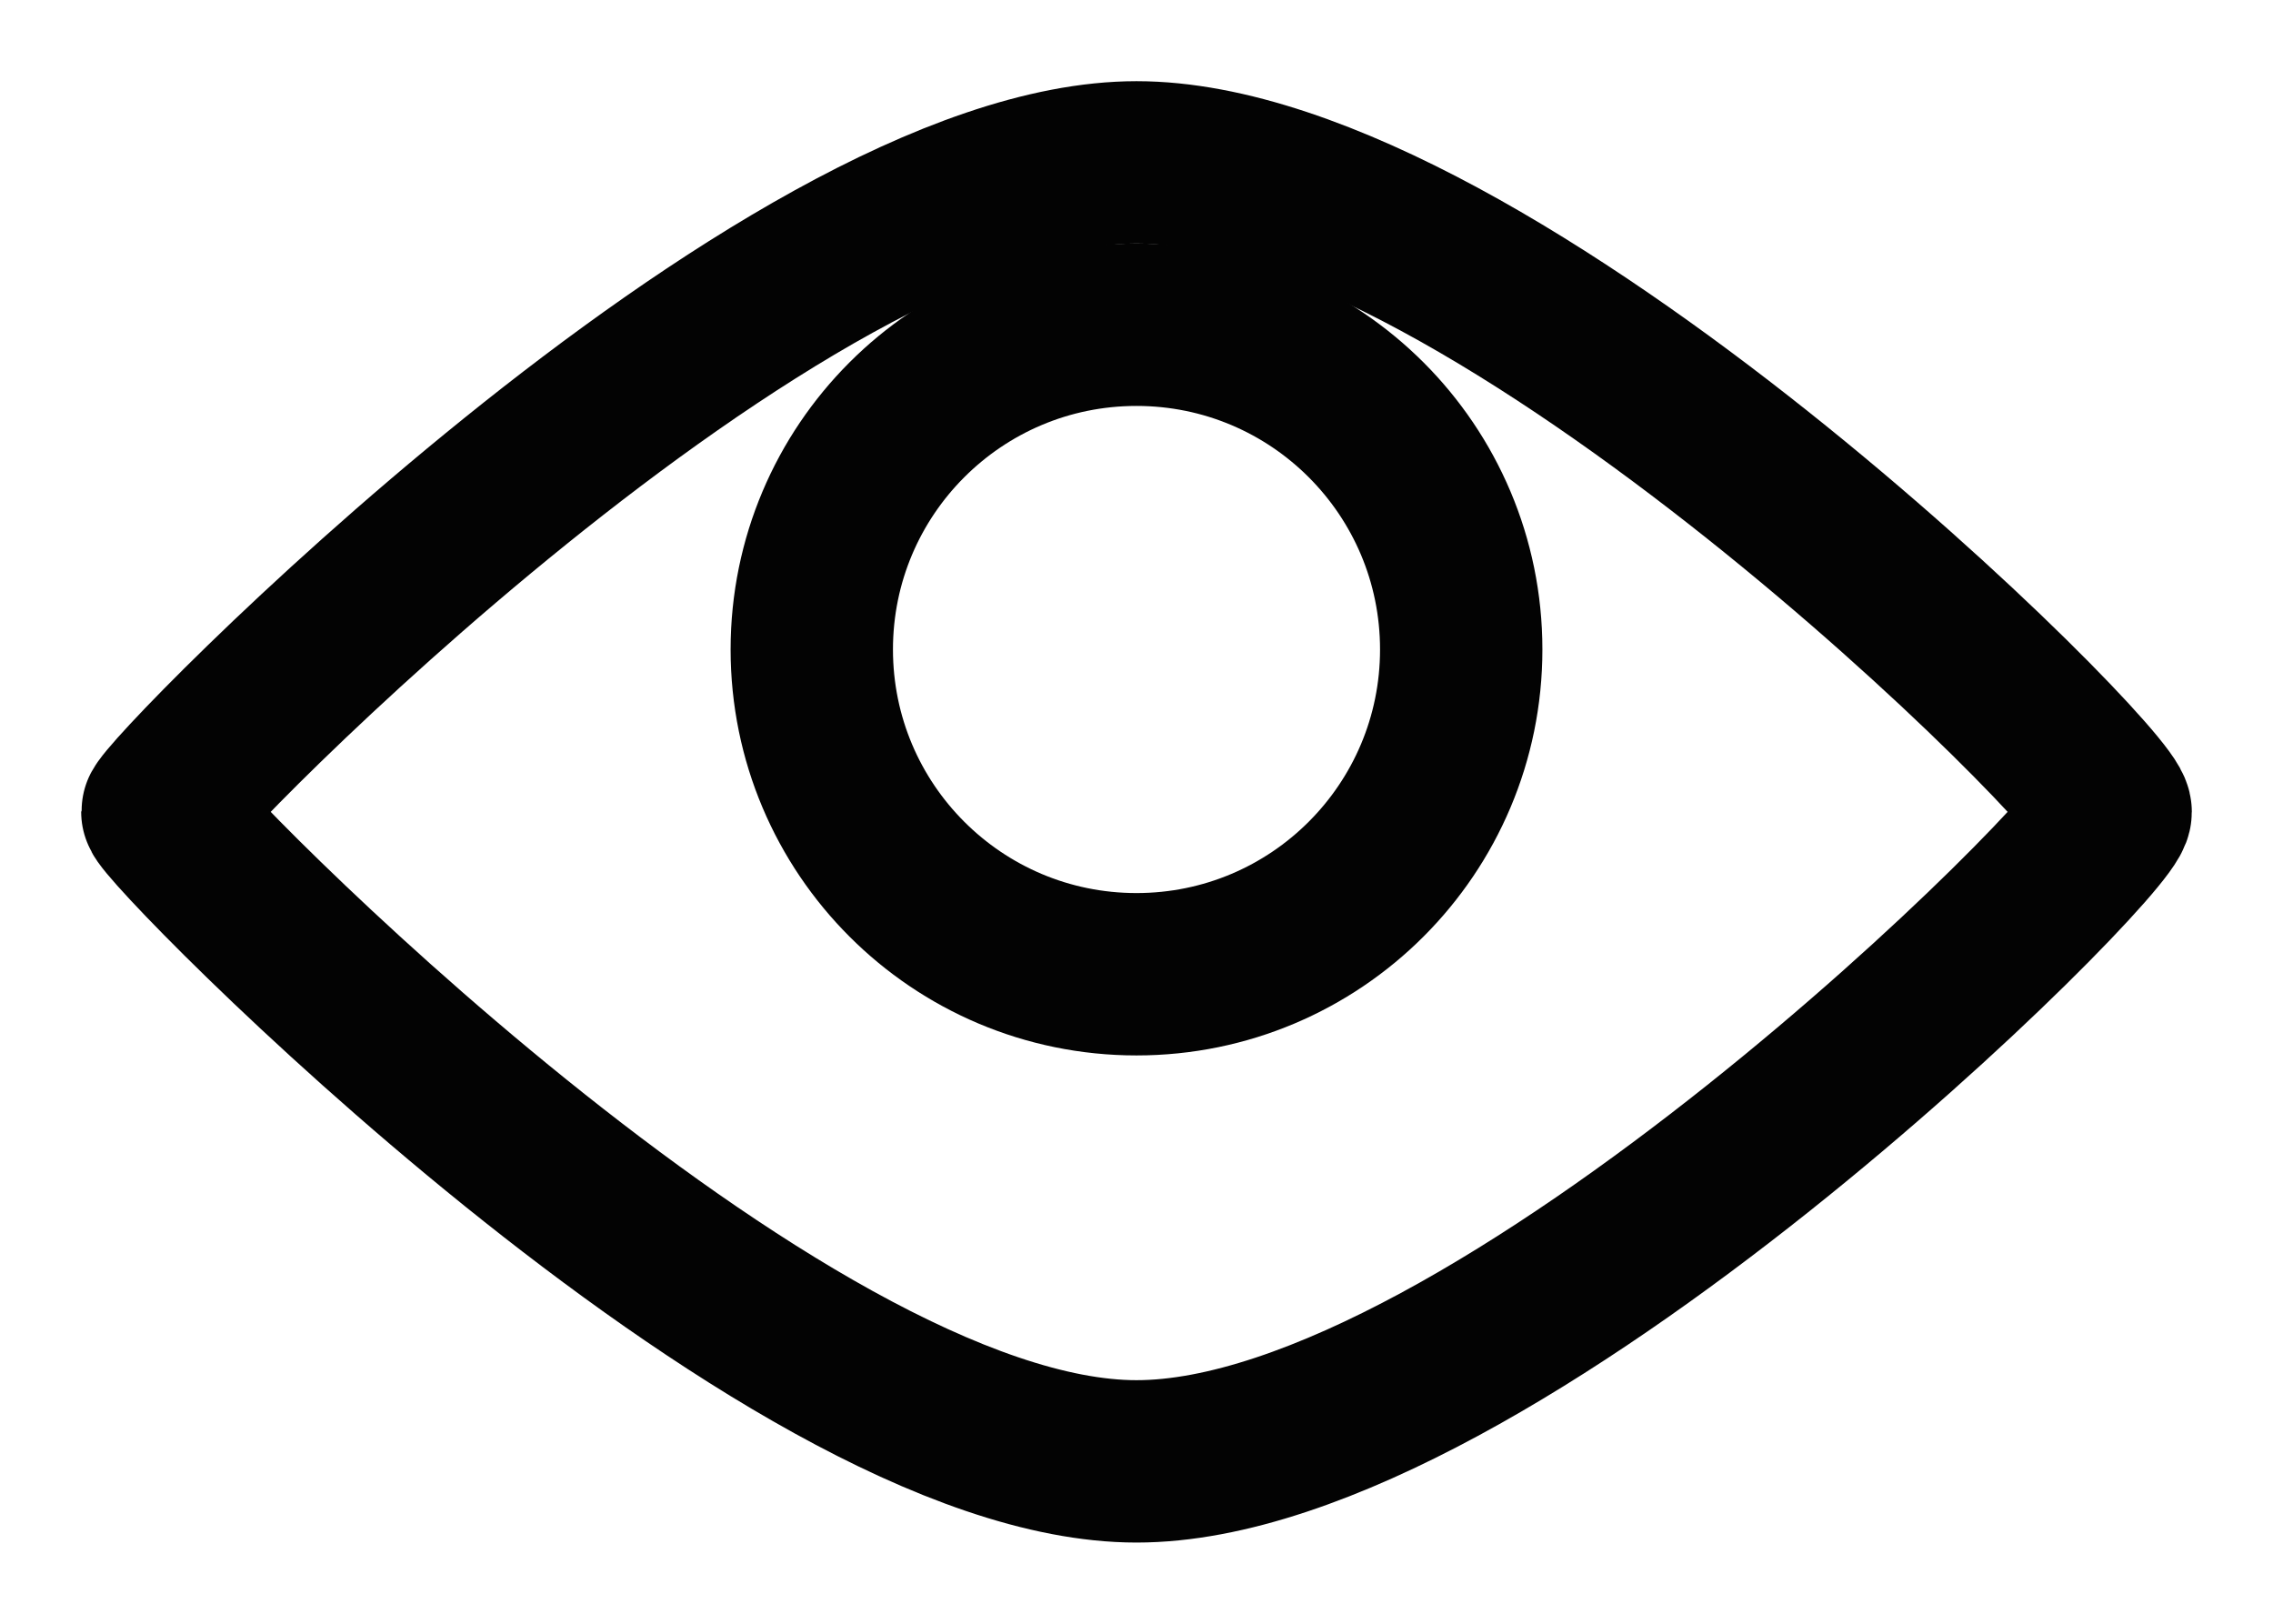 <svg width="14" height="10" viewBox="0 0 14 10" fill="none" xmlns="http://www.w3.org/2000/svg">
<path d="M7 9C9.2 9 13 5.2 13 5C13 4.8 9.2 1 7 1C4.8 1 1 4.9 1 5C1 5.1 4.8 9 7 9Z" stroke="#030303" stroke-linecap="round" stroke-linejoin="round"/>
<path d="M7 6C8.105 6 9 5.105 9 4C9 2.895 8.105 2 7 2C5.895 2 5 2.895 5 4C5 5.105 5.895 6 7 6Z" stroke="#030303" stroke-linecap="round" stroke-linejoin="round"/>
</svg>

